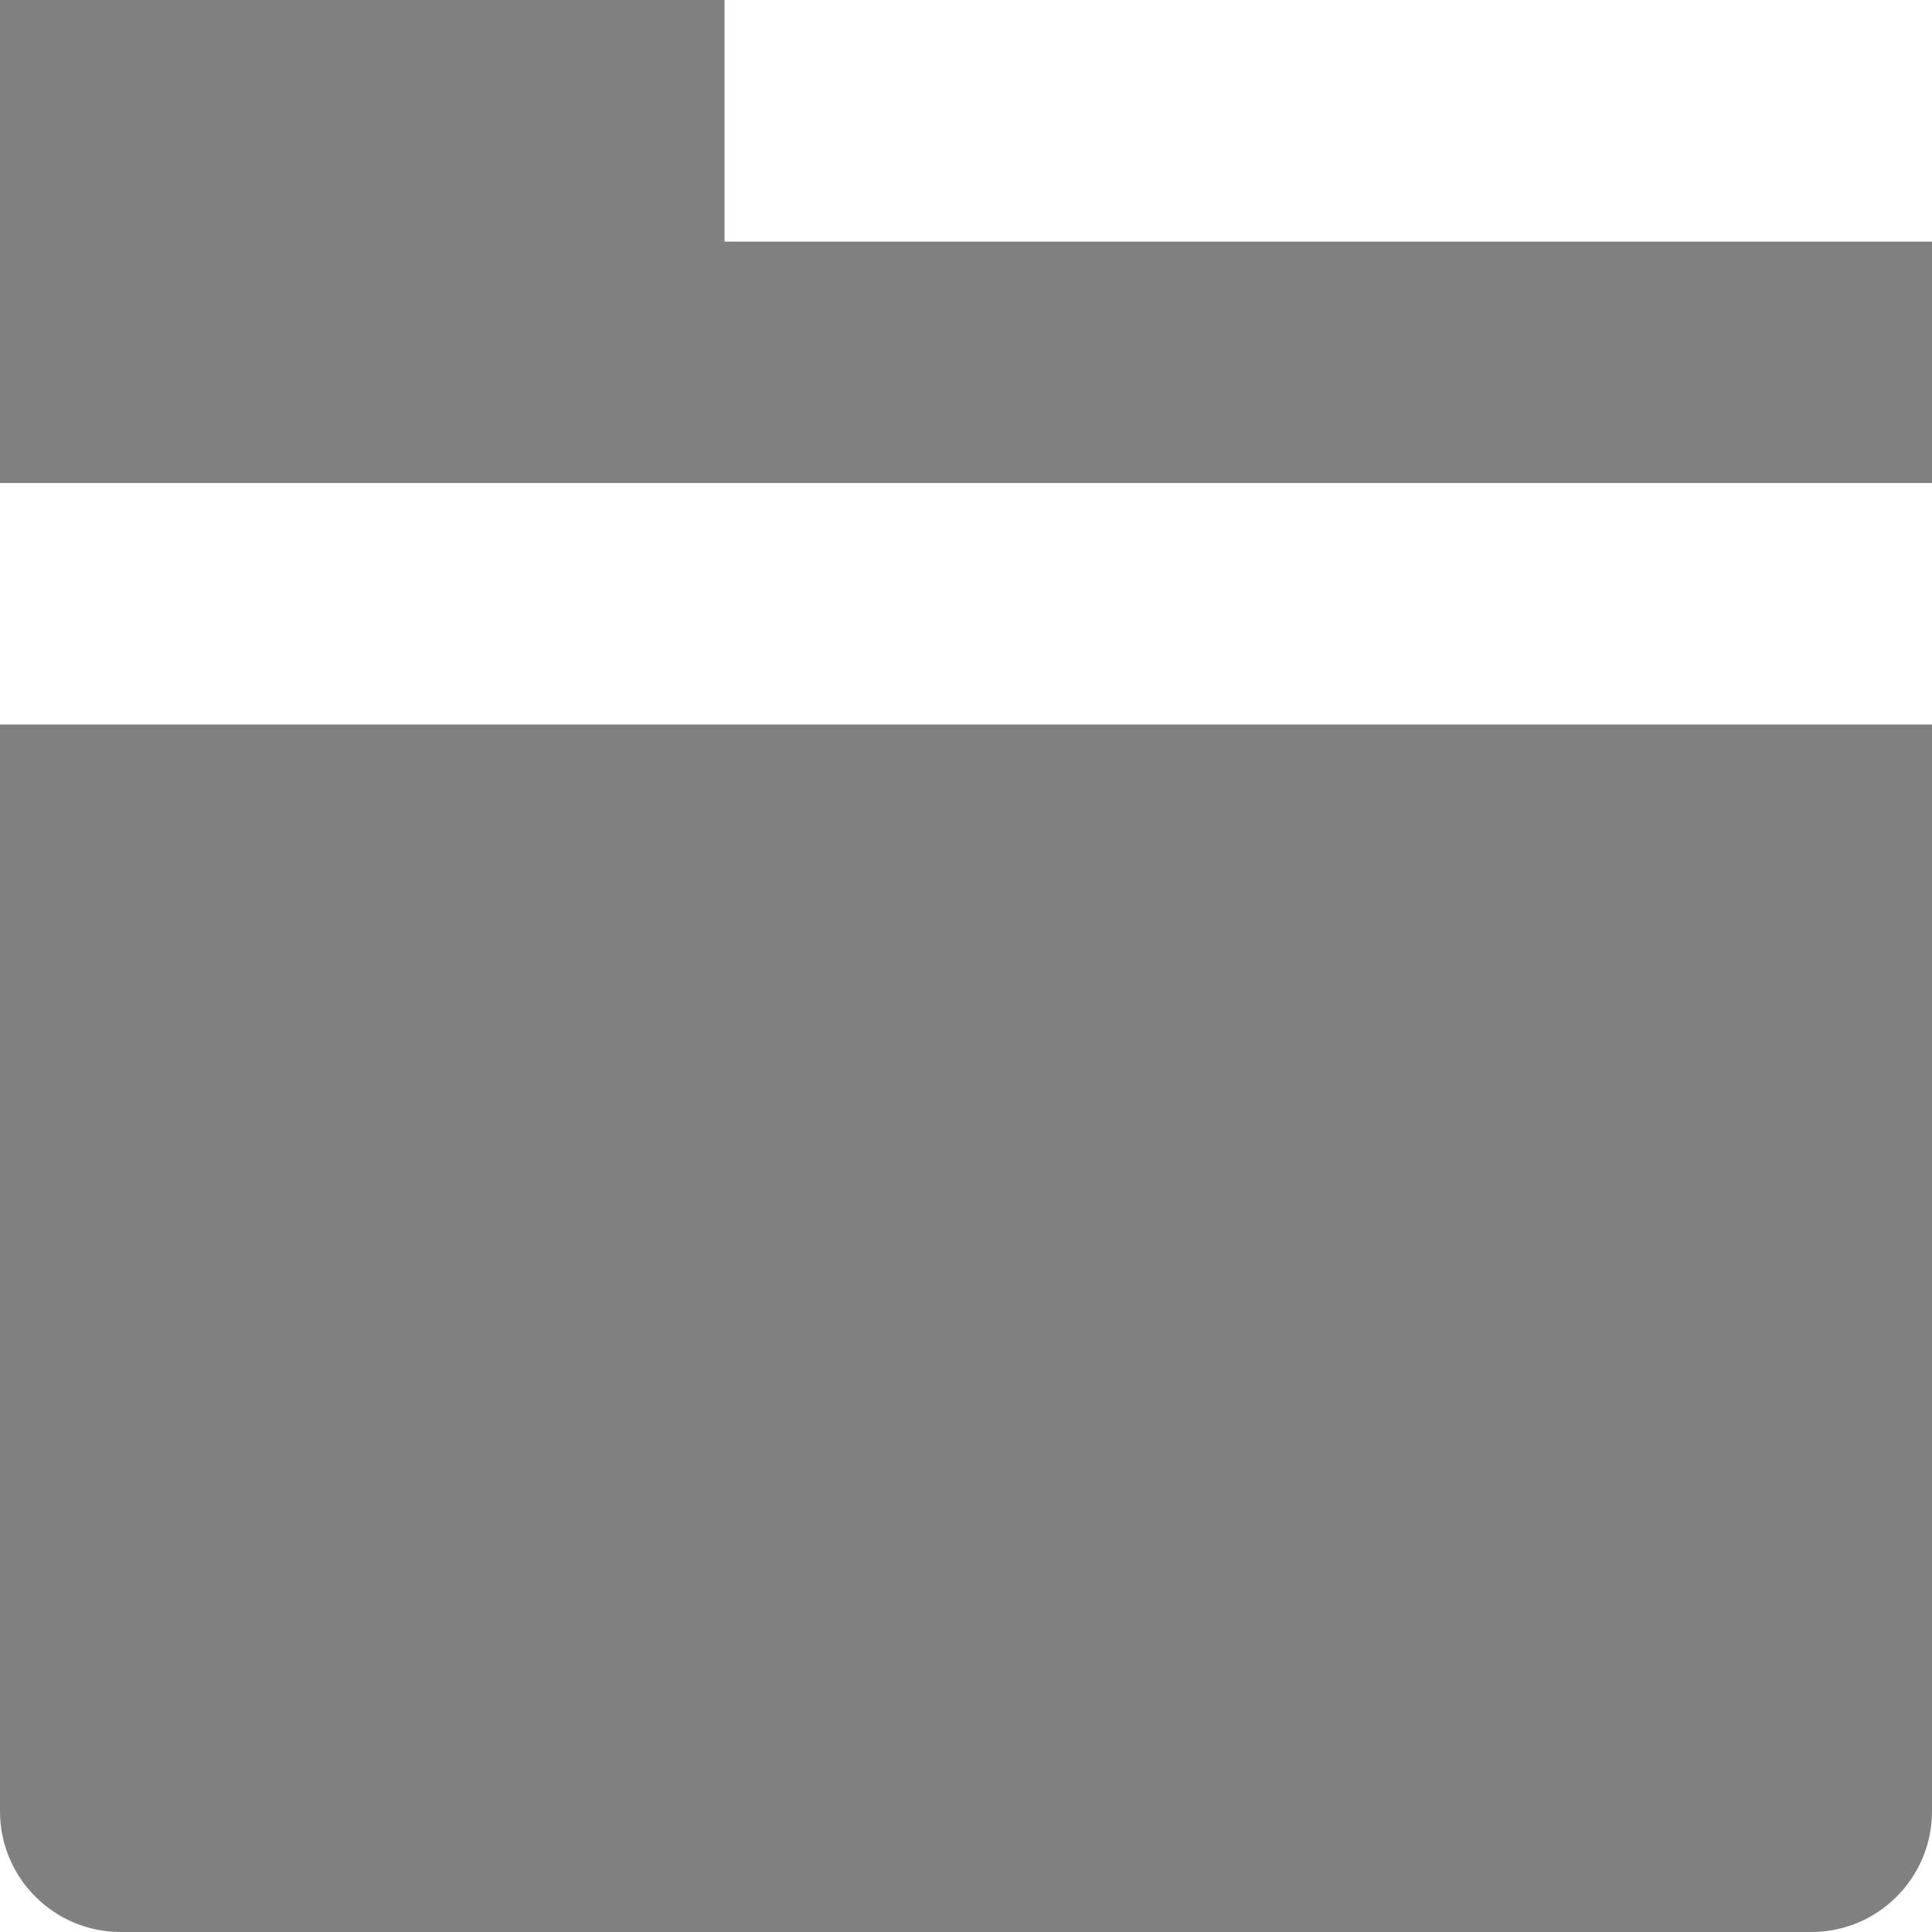 <?xml version='1.0' encoding='ISO-8859-1'?>
<!-- Generator: Adobe Illustrator 15.1.0, SVG Export Plug-In . SVG Version: 6.00 Build 0)  -->
<!DOCTYPE svg PUBLIC "-//W3C//DTD SVG 1.1//EN" "http://www.w3.org/Graphics/SVG/1.1/DTD/svg11.dtd"><svg xmlns:xlink='http://www.w3.org/1999/xlink' version='1.1' x='0px' y='0px' viewBox='0 0 32 32' xmlns='http://www.w3.org/2000/svg' height='32px' xml:space='preserve' width='32px'>
<g id='Layer_1'>
</g>
<g id='folder_x5F_fill'>
	<g>
		<path d='M32,30c0,1.105-0.895,2-2,2H2c-1.105,0-2-0.895-2-2V12h32V30z' style='fill:gray;'/>
		<polygon points='12,4.002 12,0 0,0 0,8 32,8 32,4.002 		' style='fill:gray;'/>
	</g>
</g>
</svg>
